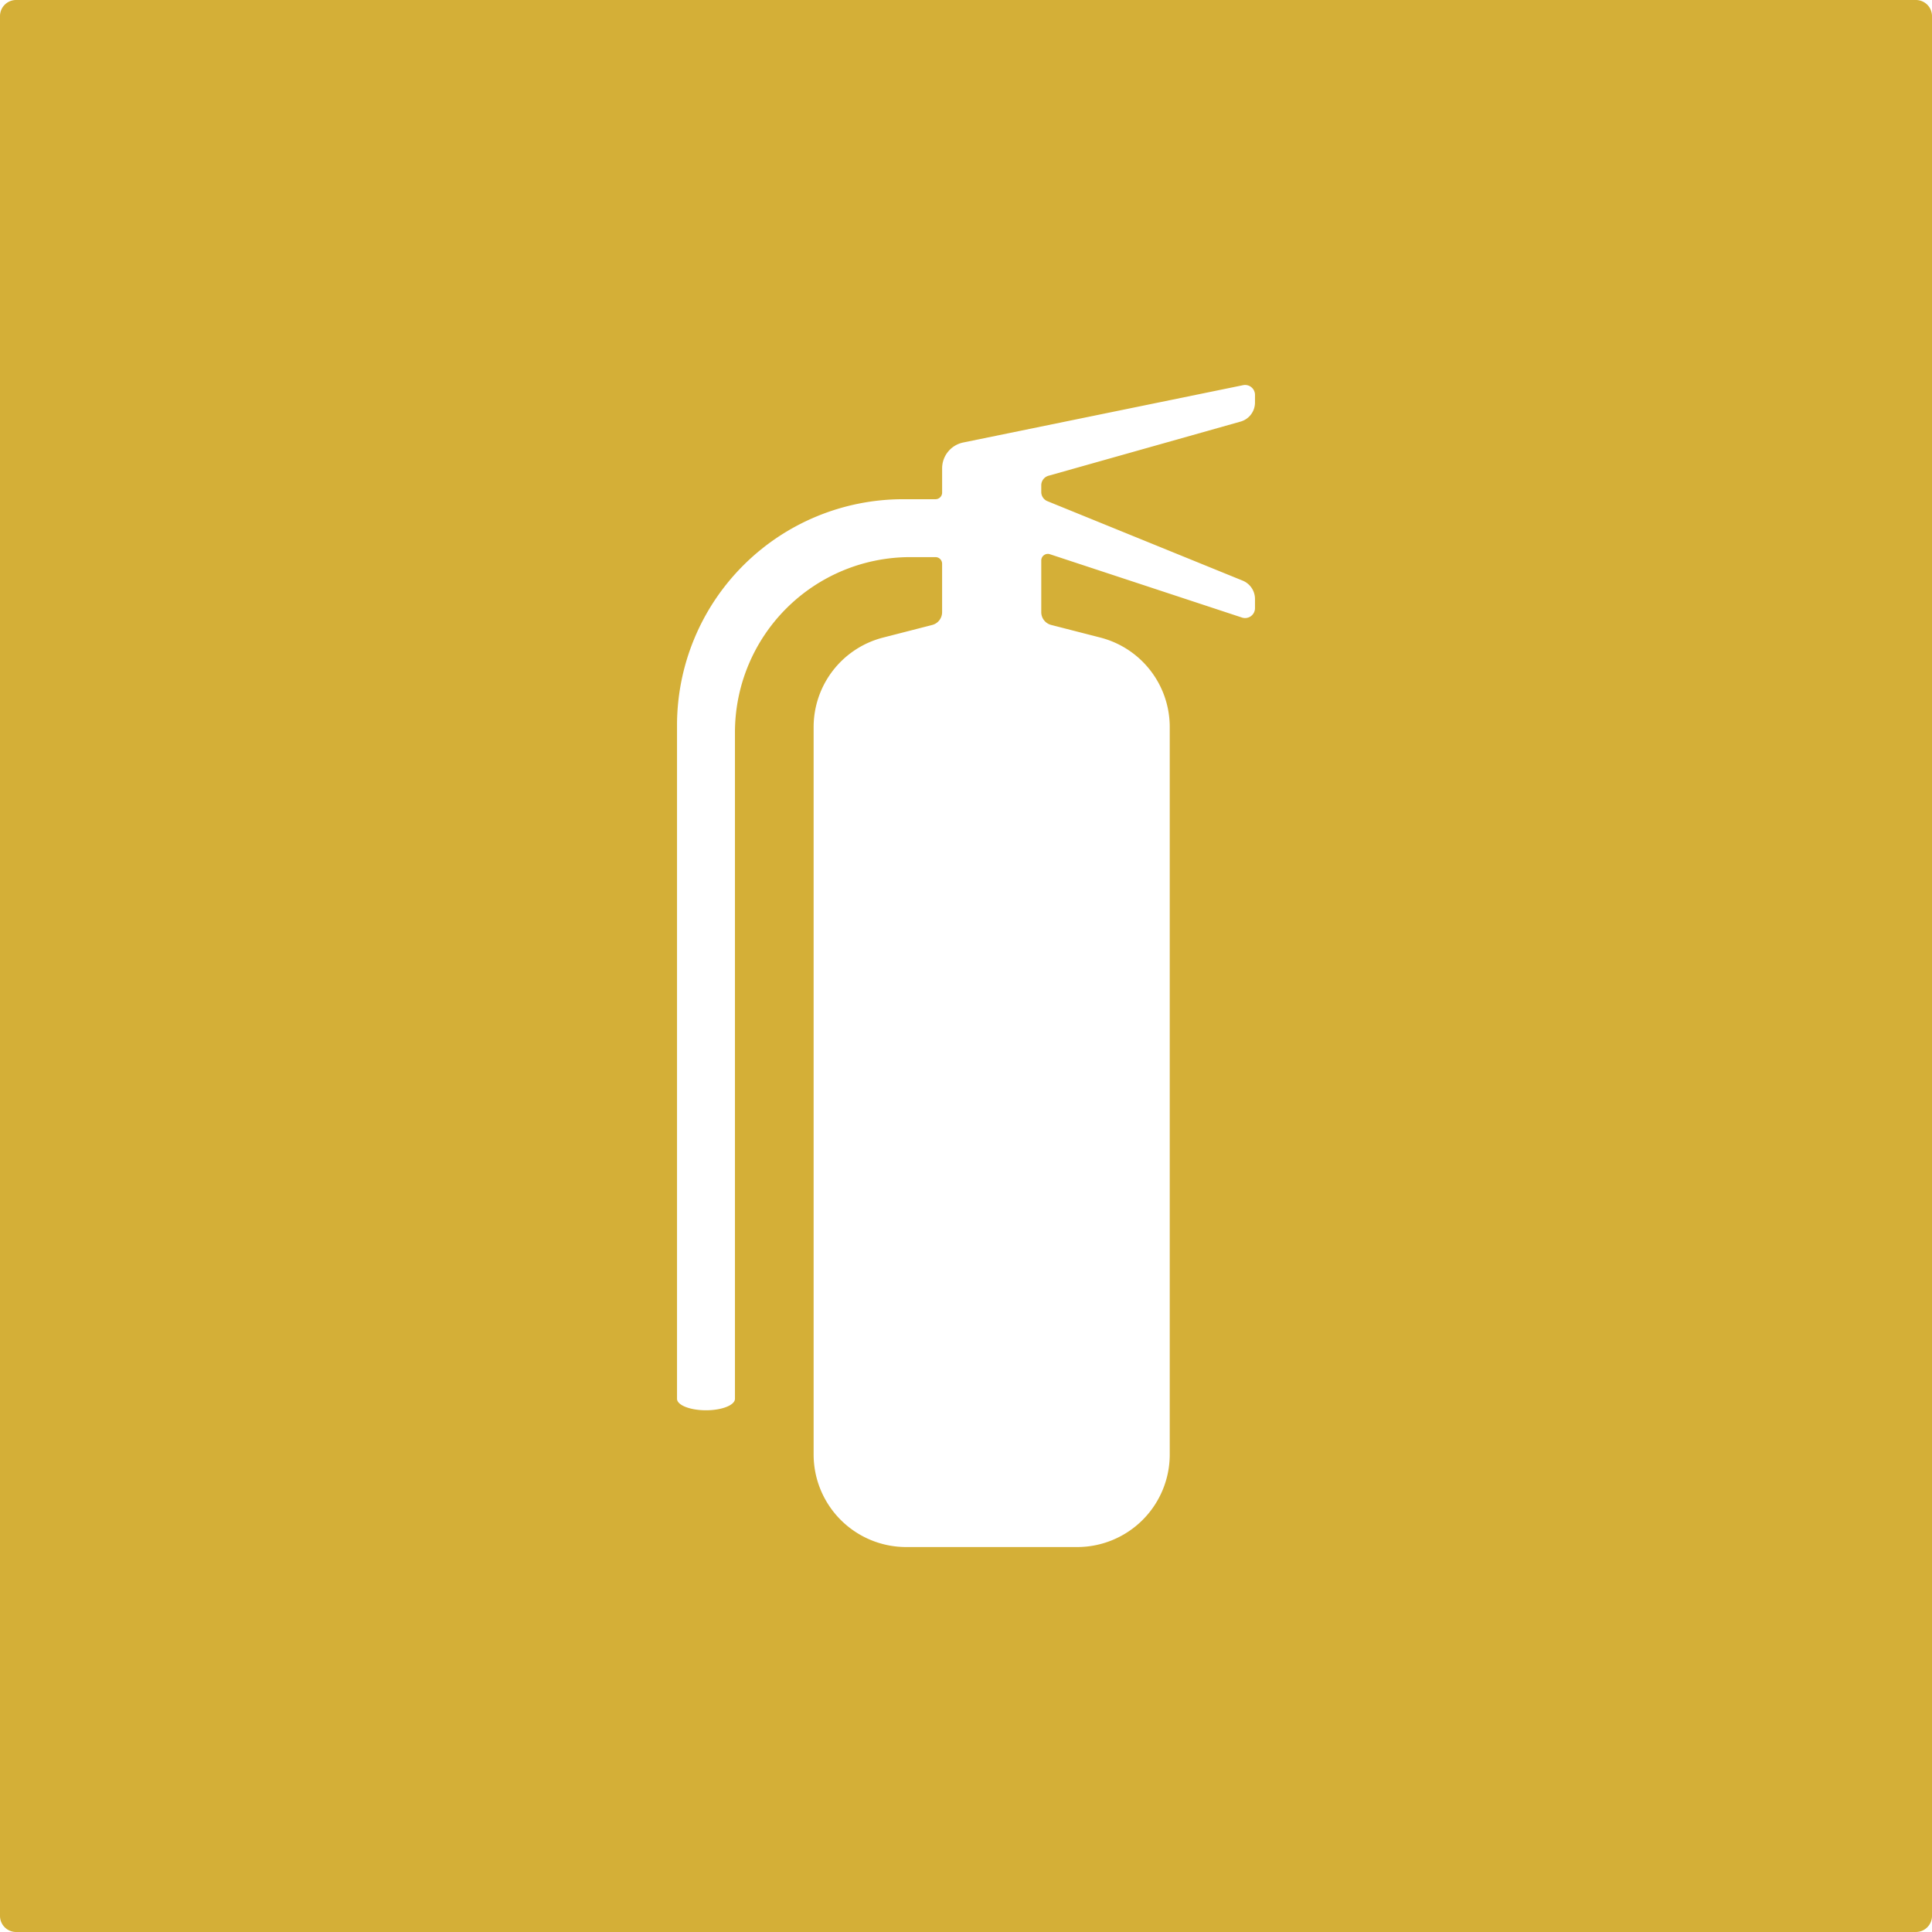 <svg xmlns="http://www.w3.org/2000/svg" width="120mm" height="120mm" viewBox="0 0 340.158 340.157">
  <g id="Schilder">
      <g id="H-19-M">
        <path fill="#D4AF37" stroke="none" d="M337.323,0H2.835A2.834,2.834,0,0,0,0,2.834V337.323a2.834,2.834,0,0,0,2.835,2.834H337.323a2.835,2.835,0,0,0,2.835-2.834V2.834A2.835,2.835,0,0,0,337.323,0ZM220.959,70.874a3.484,3.484,0,0,1-2.54,3.354L184.6,83.765a1.744,1.744,0,0,0-1.27,1.678v1.182a1.745,1.745,0,0,0,1.086,1.615l34.372,13.988a3.487,3.487,0,0,1,2.172,3.229v1.618a1.742,1.742,0,0,1-2.289,1.655L184.855,97.579a1.162,1.162,0,0,0-1.526,1.1v9.1a2.325,2.325,0,0,0,1.746,2.251l8.656,2.222a16.267,16.267,0,0,1,12.22,15.756V256.08a16.3,16.3,0,0,1-16.3,16.3h-30.1a16.3,16.3,0,0,1-16.3-16.3V128.013a16.267,16.267,0,0,1,12.22-15.756l8.656-2.222a2.324,2.324,0,0,0,1.745-2.251V99.252a1.162,1.162,0,0,0-1.162-1.162h-4.457A30.859,30.859,0,0,0,129.4,128.949V246.277c0,1.118-2.283,2.023-5.1,2.023s-5.1-.905-5.1-2.023V127.708a39.814,39.814,0,0,1,39.814-39.814h5.7a1.162,1.162,0,0,0,1.162-1.162V82.461a4.648,4.648,0,0,1,3.715-4.553l49.278-10.092a1.743,1.743,0,0,1,2.093,1.707Z"/>
      </g>
    </g>
</svg>

